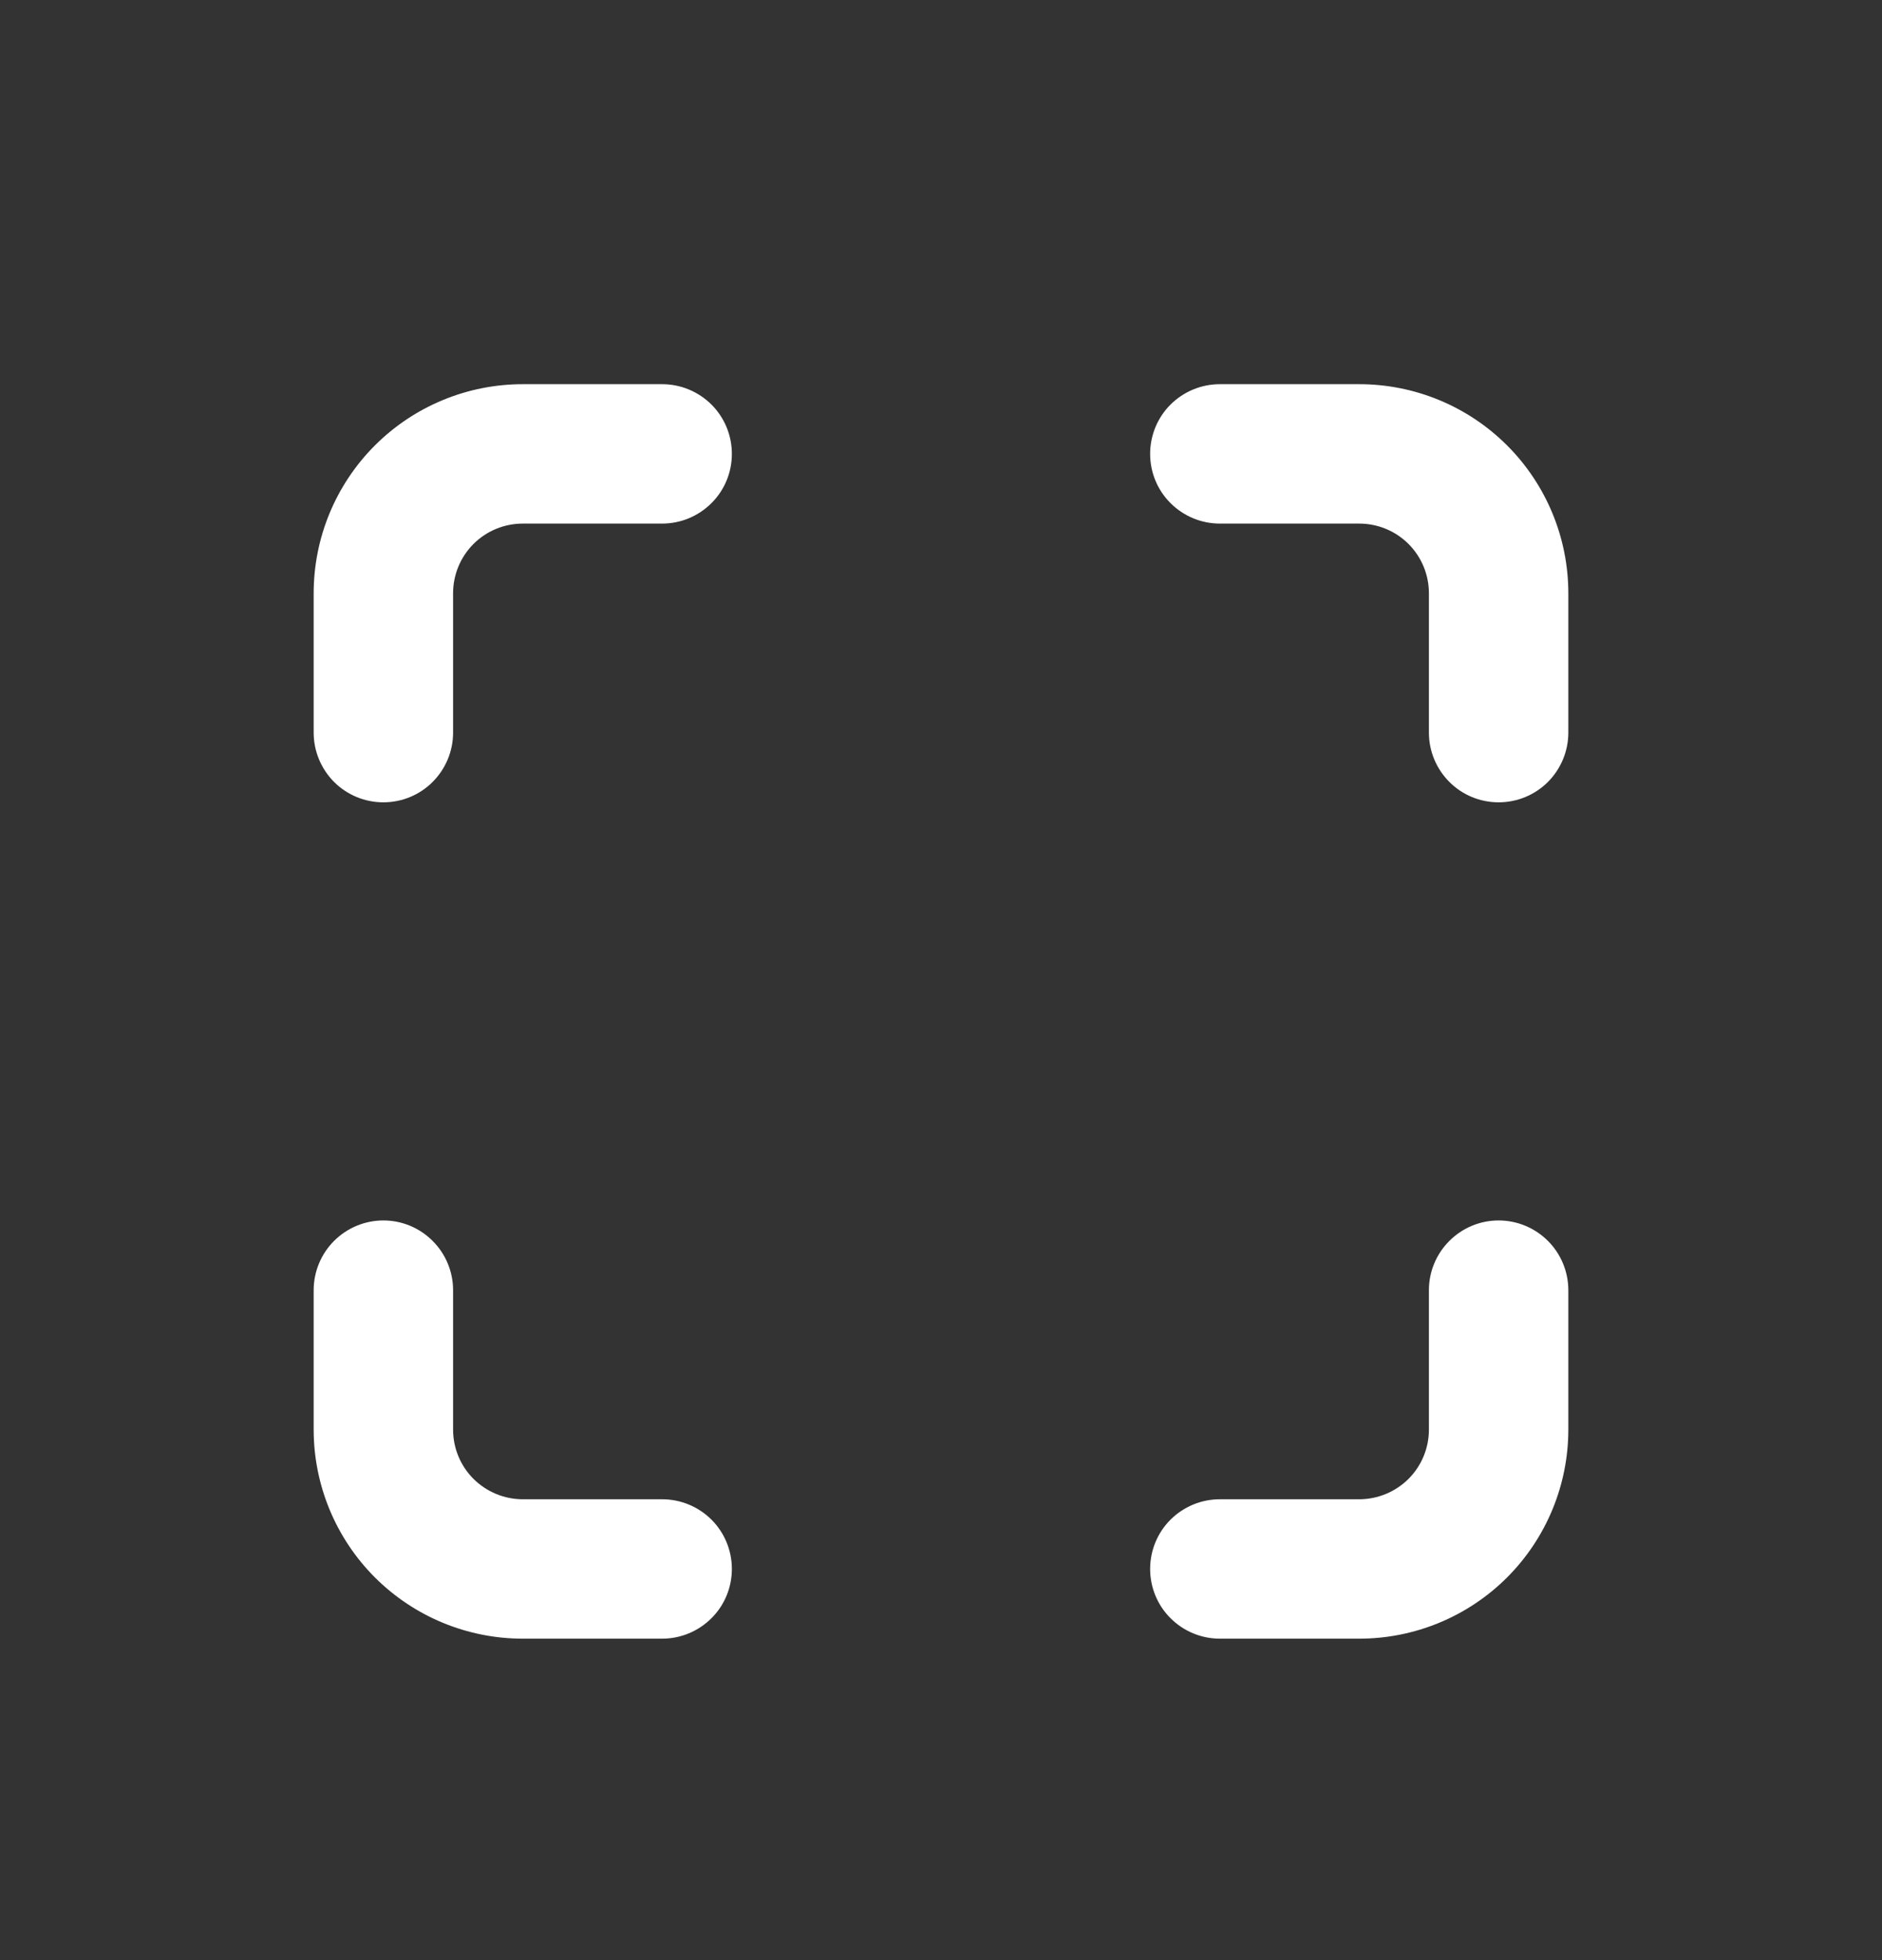 <svg width="24" height="25" viewBox="0 0 24 25" fill="none" xmlns="http://www.w3.org/2000/svg">
<rect x="0" y="0" width="24" height="25" fill="#333333" stroke="none"/>
<path d="M5.778 7.567C5.778 7.331 5.871 7.105 6.038 6.938C6.205 6.771 6.431 6.678 6.667 6.678H8.444C8.68 6.678 8.906 6.584 9.073 6.417C9.24 6.251 9.333 6.025 9.333 5.789C9.333 5.553 9.24 5.327 9.073 5.16C8.906 4.994 8.68 4.9 8.444 4.9H6.667C5.959 4.9 5.281 5.181 4.781 5.681C4.281 6.181 4 6.859 4 7.567V9.344C4 9.58 4.094 9.806 4.26 9.973C4.427 10.14 4.653 10.233 4.889 10.233C5.125 10.233 5.351 10.14 5.517 9.973C5.684 9.806 5.778 9.58 5.778 9.344V7.567Z" fill="white"/>
<path d="M5.778 18.233C5.778 18.469 5.871 18.695 6.038 18.862C6.205 19.028 6.431 19.122 6.667 19.122H8.444C8.68 19.122 8.906 19.216 9.073 19.382C9.24 19.549 9.333 19.775 9.333 20.011C9.333 20.247 9.24 20.473 9.073 20.639C8.906 20.806 8.68 20.9 8.444 20.9H6.667C5.959 20.9 5.281 20.619 4.781 20.119C4.281 19.619 4 18.94 4 18.233V16.455C4 16.22 4.094 15.993 4.26 15.827C4.427 15.66 4.653 15.566 4.889 15.566C5.125 15.566 5.351 15.66 5.517 15.827C5.684 15.993 5.778 16.22 5.778 16.455V18.233Z" fill="white"/>
<path d="M17.333 6.678C17.569 6.678 17.795 6.771 17.962 6.938C18.129 7.105 18.222 7.331 18.222 7.567V9.344C18.222 9.58 18.316 9.806 18.483 9.973C18.649 10.14 18.875 10.233 19.111 10.233C19.347 10.233 19.573 10.14 19.74 9.973C19.906 9.806 20 9.58 20 9.344V7.567C20 6.859 19.719 6.181 19.219 5.681C18.719 5.181 18.041 4.9 17.333 4.9H15.556C15.32 4.9 15.094 4.994 14.927 5.16C14.76 5.327 14.667 5.553 14.667 5.789C14.667 6.025 14.76 6.251 14.927 6.417C15.094 6.584 15.32 6.678 15.556 6.678H17.333Z" fill="white"/>
<path d="M18.222 18.233C18.222 18.469 18.129 18.695 17.962 18.862C17.795 19.028 17.569 19.122 17.333 19.122H15.556C15.32 19.122 15.094 19.216 14.927 19.382C14.76 19.549 14.667 19.775 14.667 20.011C14.667 20.247 14.76 20.473 14.927 20.639C15.094 20.806 15.32 20.9 15.556 20.9H17.333C18.041 20.9 18.719 20.619 19.219 20.119C19.719 19.619 20 18.94 20 18.233V16.455C20 16.22 19.906 15.993 19.74 15.827C19.573 15.66 19.347 15.566 19.111 15.566C18.875 15.566 18.649 15.66 18.483 15.827C18.316 15.993 18.222 16.22 18.222 16.455V18.233Z" fill="white"/>
</svg>

